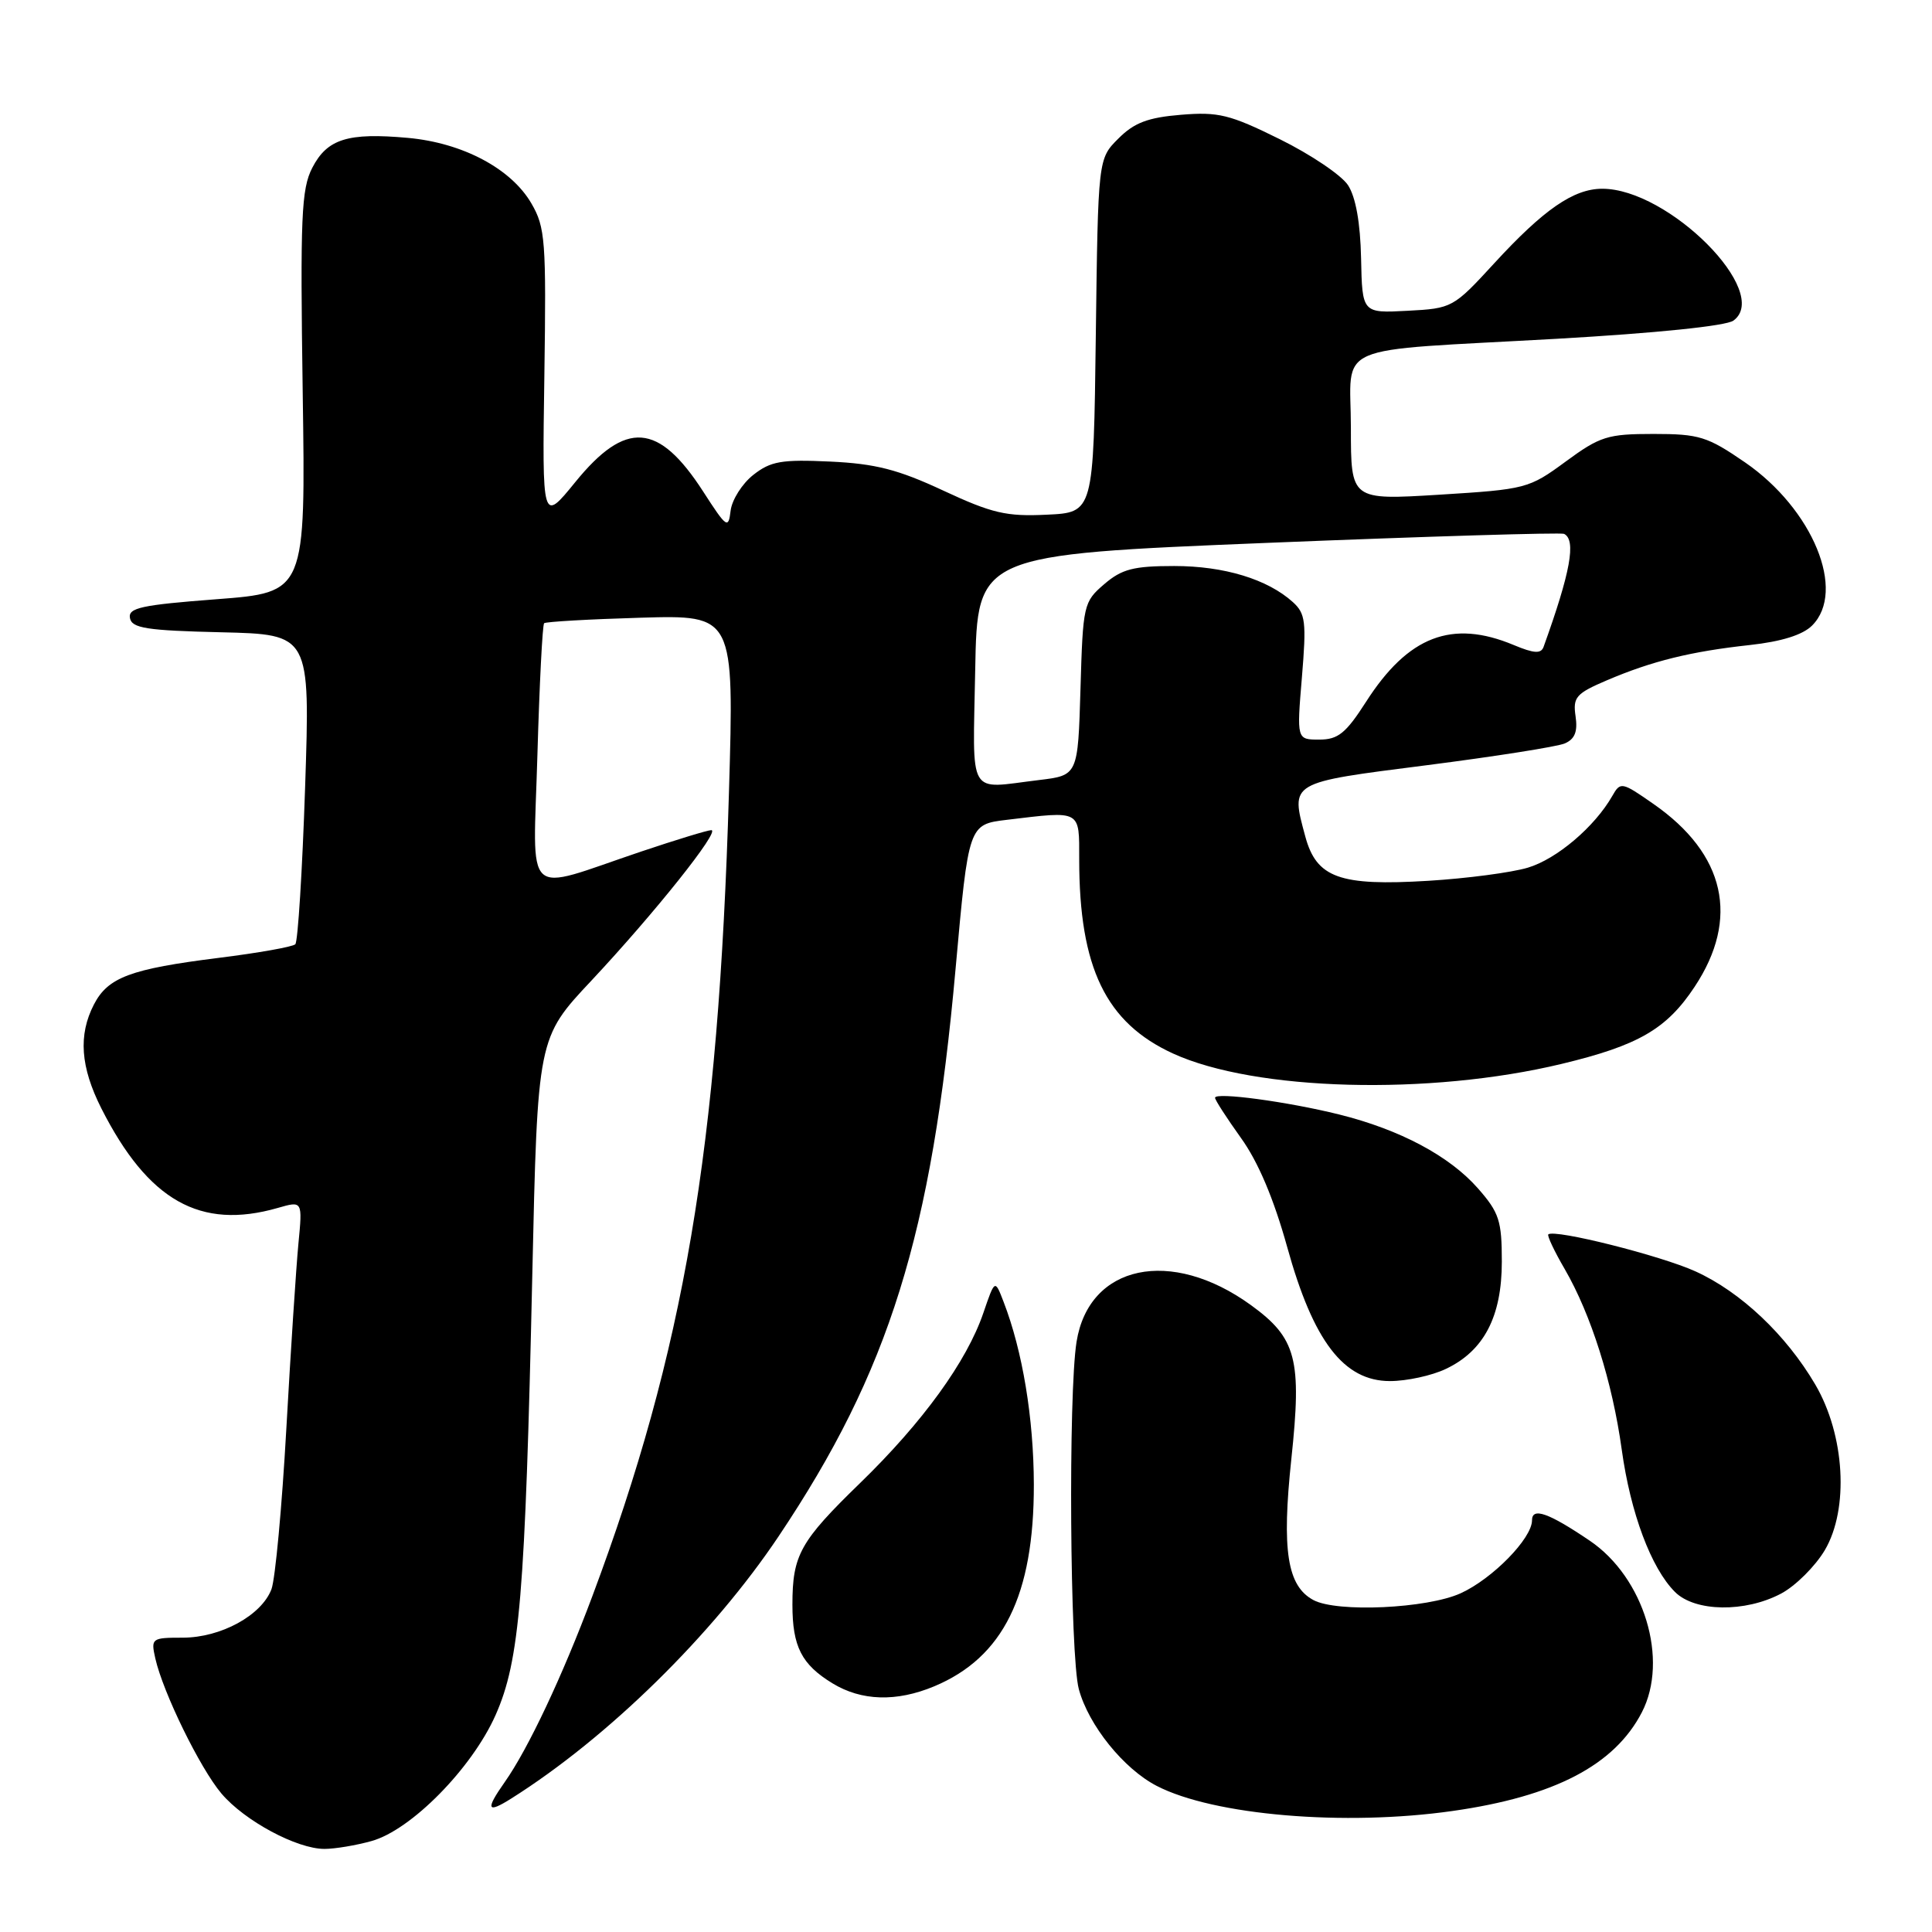 <?xml version="1.0" encoding="UTF-8" standalone="no"?>
<!DOCTYPE svg PUBLIC "-//W3C//DTD SVG 1.1//EN" "http://www.w3.org/Graphics/SVG/1.1/DTD/svg11.dtd" >
<svg xmlns="http://www.w3.org/2000/svg" xmlns:xlink="http://www.w3.org/1999/xlink" version="1.1" viewBox="0 0 256 256">
 <g >
 <path fill="currentColor"
d=" M 49.22 243.95 C 54.47 242.50 62.52 234.32 65.66 227.27 C 68.87 220.04 69.59 211.45 70.53 169.02 C 71.23 137.53 71.23 137.53 78.37 129.93 C 86.74 120.99 95.51 110.00 94.25 110.00 C 93.77 110.00 89.58 111.28 84.94 112.84 C 69.09 118.18 70.65 119.63 71.21 100.03 C 71.48 90.64 71.88 82.79 72.10 82.58 C 72.32 82.38 78.07 82.05 84.89 81.85 C 97.28 81.49 97.28 81.49 96.59 105.00 C 95.20 152.28 90.66 178.97 78.49 211.50 C 74.53 222.09 69.97 231.76 66.87 236.15 C 64.30 239.80 64.52 240.35 67.75 238.31 C 80.53 230.26 94.43 216.62 103.17 203.57 C 117.84 181.67 123.46 163.65 126.62 128.35 C 128.34 109.24 128.34 109.24 133.42 108.63 C 143.33 107.44 143.00 107.26 143.00 113.86 C 143.00 128.23 146.53 135.52 155.44 139.60 C 166.30 144.57 189.38 145.19 206.93 140.97 C 217.09 138.53 220.84 136.36 224.55 130.75 C 230.54 121.71 228.62 113.16 219.11 106.54 C 214.88 103.59 214.72 103.56 213.63 105.48 C 211.30 109.56 206.27 113.83 202.45 114.97 C 200.28 115.62 194.35 116.40 189.28 116.71 C 177.49 117.43 174.43 116.32 172.95 110.81 C 171.00 103.57 170.74 103.73 189.01 101.40 C 198.08 100.24 206.33 98.94 207.34 98.51 C 208.68 97.93 209.07 96.94 208.77 94.90 C 208.40 92.38 208.83 91.89 212.93 90.14 C 218.90 87.59 224.06 86.32 231.86 85.47 C 236.06 85.01 238.87 84.13 240.11 82.89 C 244.68 78.32 240.21 67.46 231.23 61.27 C 226.24 57.84 225.16 57.50 219.10 57.50 C 213.02 57.50 212.02 57.81 207.46 61.16 C 202.59 64.74 202.19 64.84 190.73 65.55 C 179.00 66.27 179.00 66.27 179.00 56.72 C 179.00 45.26 175.91 46.60 206.30 44.89 C 219.44 44.14 228.73 43.19 229.69 42.48 C 234.80 38.75 221.09 24.99 212.29 25.01 C 208.51 25.02 204.55 27.75 198.00 34.88 C 192.58 40.78 192.42 40.87 186.50 41.18 C 180.50 41.50 180.50 41.50 180.35 34.23 C 180.25 29.50 179.64 26.11 178.62 24.54 C 177.75 23.21 173.68 20.47 169.57 18.44 C 162.96 15.17 161.45 14.80 156.48 15.21 C 152.10 15.57 150.28 16.26 148.19 18.36 C 145.50 21.04 145.50 21.04 145.20 44.47 C 144.90 67.91 144.90 67.91 138.70 68.20 C 133.36 68.46 131.46 68.02 125.00 65.01 C 119.00 62.21 116.00 61.44 110.00 61.16 C 103.56 60.86 102.12 61.11 99.81 62.93 C 98.34 64.09 96.99 66.22 96.81 67.67 C 96.52 70.12 96.29 69.96 93.18 65.14 C 87.26 55.97 82.92 55.65 76.22 63.89 C 71.84 69.27 71.84 69.27 72.13 49.84 C 72.39 31.88 72.26 30.13 70.41 26.95 C 67.72 22.33 61.30 18.93 54.05 18.27 C 46.09 17.55 43.36 18.40 41.38 22.23 C 39.93 25.04 39.77 28.72 40.11 51.97 C 40.50 78.50 40.50 78.50 28.71 79.40 C 18.72 80.16 16.96 80.54 17.22 81.90 C 17.47 83.24 19.44 83.55 29.31 83.78 C 41.10 84.06 41.10 84.06 40.43 104.28 C 40.06 115.40 39.47 124.78 39.13 125.12 C 38.78 125.46 34.23 126.27 29.00 126.92 C 17.28 128.39 14.31 129.50 12.45 133.09 C 10.35 137.15 10.66 141.39 13.44 146.89 C 19.64 159.11 26.54 163.00 36.80 160.06 C 40.09 159.11 40.09 159.11 39.54 164.81 C 39.24 167.94 38.52 178.97 37.94 189.33 C 37.36 199.69 36.47 209.25 35.97 210.58 C 34.65 214.05 29.27 216.99 24.23 217.00 C 20.09 217.00 19.98 217.08 20.58 219.75 C 21.61 224.29 26.50 234.29 29.34 237.65 C 32.40 241.27 39.35 245.00 43.00 244.99 C 44.38 244.99 47.18 244.52 49.22 243.95 Z  M 192.50 239.96 C 205.98 238.04 213.93 233.89 217.55 226.90 C 221.16 219.92 217.86 209.03 210.65 204.15 C 205.20 200.46 203.00 199.68 203.00 201.45 C 203.00 203.85 197.76 209.20 193.54 211.12 C 189.09 213.14 177.17 213.69 174.04 212.02 C 170.56 210.16 169.82 205.45 171.11 193.32 C 172.52 180.09 171.79 177.31 165.75 172.93 C 155.17 165.27 144.29 167.56 142.65 177.79 C 141.54 184.70 141.77 219.44 142.95 223.82 C 144.24 228.60 148.88 234.37 153.27 236.64 C 160.81 240.54 178.16 242.01 192.50 239.96 Z  M 123.78 223.45 C 132.94 219.62 137.01 211.38 136.99 196.71 C 136.97 187.93 135.50 179.02 132.98 172.50 C 131.83 169.50 131.83 169.50 130.30 173.97 C 128.11 180.39 122.27 188.45 113.98 196.50 C 106.01 204.24 105.00 206.04 105.00 212.63 C 105.00 218.18 106.21 220.55 110.31 223.05 C 114.16 225.40 118.79 225.53 123.78 223.45 Z  M 236.02 211.15 C 237.93 210.13 240.53 207.54 241.80 205.40 C 245.02 199.93 244.46 190.17 240.54 183.47 C 236.67 176.87 230.65 171.18 224.65 168.46 C 220.04 166.37 206.02 162.84 205.16 163.56 C 204.98 163.72 205.95 165.79 207.34 168.17 C 210.82 174.18 213.65 183.12 214.89 192.09 C 216.05 200.48 218.78 207.78 221.94 210.94 C 224.59 213.59 231.24 213.69 236.02 211.15 Z  M 191.58 181.39 C 196.63 179.00 199.00 174.46 199.00 167.17 C 199.00 161.75 198.65 160.67 195.84 157.47 C 192.06 153.17 185.51 149.68 177.43 147.67 C 170.58 145.97 161.00 144.68 161.00 145.46 C 161.00 145.76 162.55 148.15 164.43 150.78 C 166.71 153.94 168.78 158.84 170.56 165.24 C 174.02 177.74 178.06 183.00 184.18 183.00 C 186.39 183.00 189.72 182.28 191.58 181.39 Z  M 129.22 88.75 C 129.50 73.50 129.50 73.50 168.00 71.93 C 189.18 71.07 206.84 70.54 207.25 70.74 C 208.88 71.56 208.10 75.81 204.53 85.72 C 204.19 86.65 203.26 86.59 200.58 85.47 C 192.40 82.05 186.59 84.28 181.01 92.99 C 178.33 97.17 177.30 98.00 174.81 98.00 C 171.82 98.00 171.82 98.00 172.51 89.74 C 173.12 82.41 172.99 81.30 171.31 79.78 C 167.96 76.75 162.21 75.00 155.59 75.00 C 150.19 75.00 148.65 75.40 146.31 77.41 C 143.58 79.75 143.49 80.15 143.17 91.28 C 142.83 102.74 142.83 102.74 137.67 103.36 C 128.08 104.51 128.91 105.96 129.22 88.75 Z "/>
</g>
</svg>